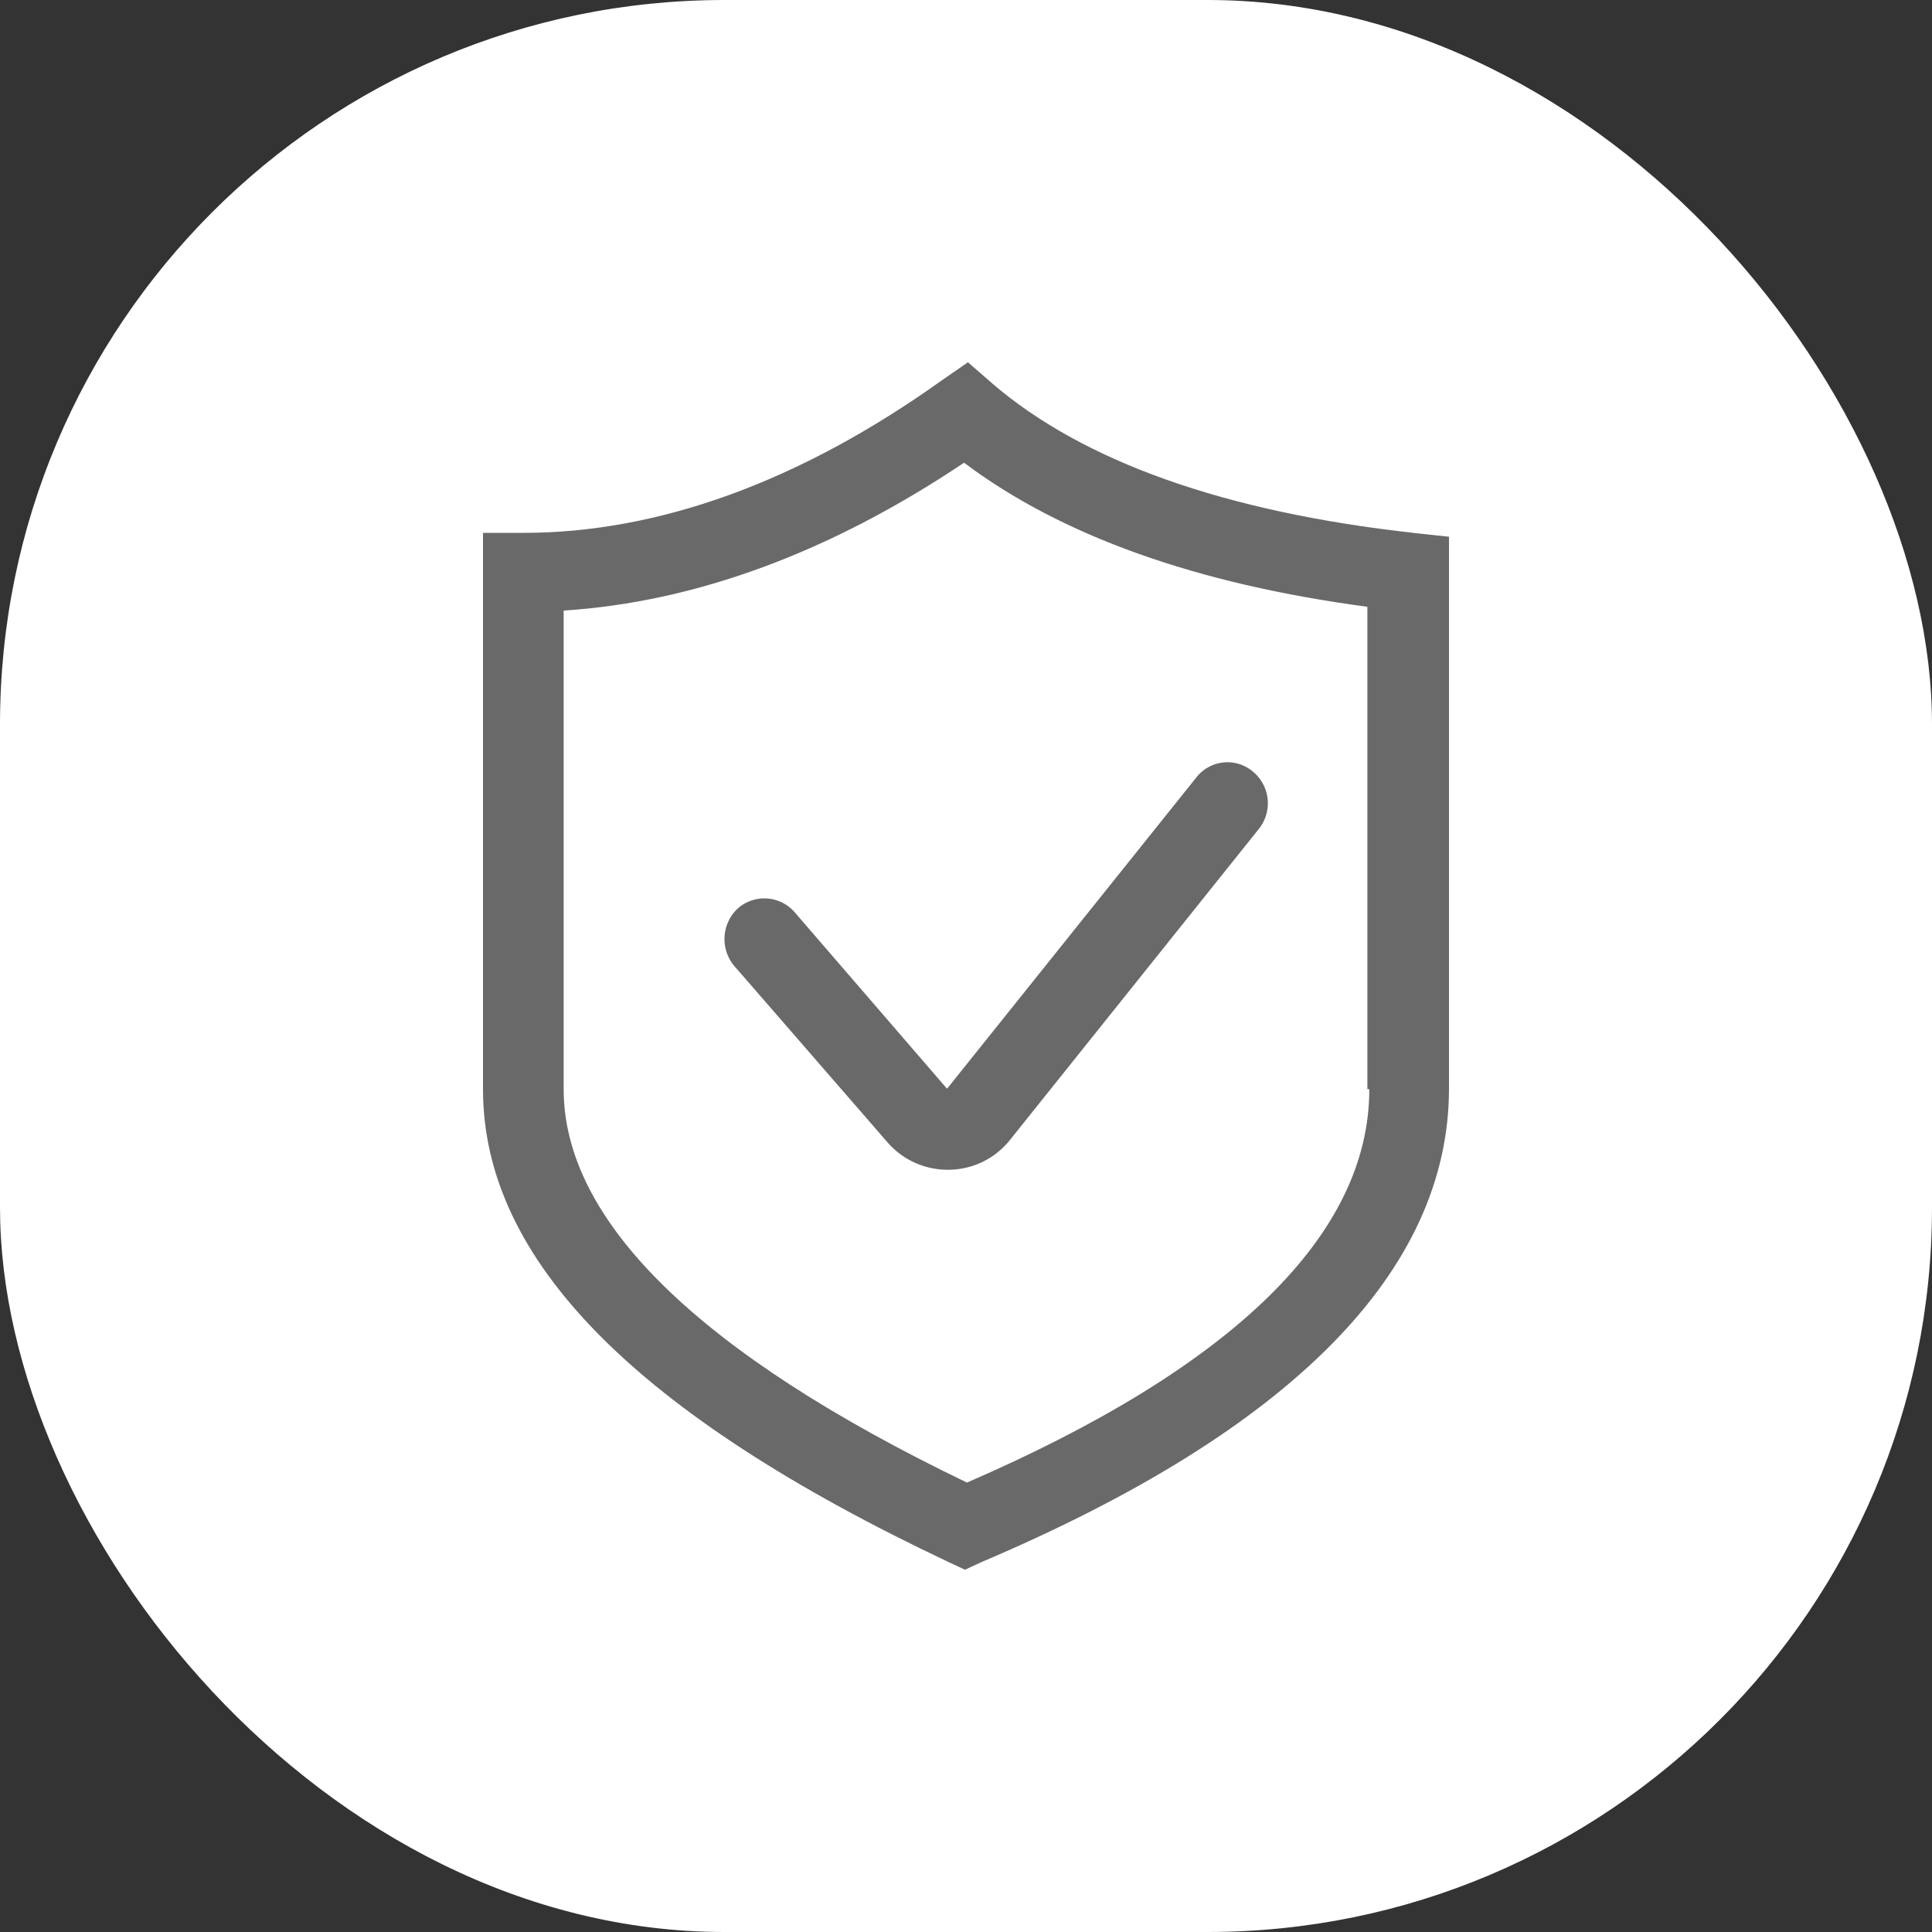 <svg width="32" height="32" viewBox="0 0 32 32" xmlns="http://www.w3.org/2000/svg"><rect x="0" y="0" width="32" height="32" fill="#333333" stroke="none"/><g id="页面-1" stroke="none" stroke-width="1" fill="none" fill-rule="evenodd"><g id="画板" transform="translate(-272 -988)"><g id="tab_Security" transform="translate(272 988)"><rect id="Rectangle-Copy" fill="#FFF" x="0" y="0" width="32" height="32" rx="12"/><g id="安全备份-2" transform="translate(8 6)" fill="#696969" fill-rule="nonzero"><path d="M15.412 2.826C12.294 2.48 9.94 1.648 8.429.346L8.032 0l-.43.298C5.25 1.978 2.911 2.826.668 2.826H0v9.215c0 2.826 2.529 5.384 7.714 7.833l.27.126.27-.126C13.392 17.692 16 15.054 16 12.025V2.89l-.588-.063Zm-.732 9.215c0 2.402-2.243 4.6-6.664 6.515-4.437-2.135-6.68-4.333-6.68-6.515V4.113c2.179-.141 4.406-.958 6.632-2.449 1.607 1.209 3.85 2.01 6.68 2.386v7.99h.032Z" id="形状"/><path d="M5.161 9.108a.665.665 0 0 0-.937-.065.693.693 0 0 0-.064.954l2.541 2.925c.27.308.636.453 1.001.453.397 0 .778-.178 1.032-.501l4.113-5.14a.68.68 0 0 0-.095-.954.653.653 0 0 0-.937.097l-4.129 5.156-2.525-2.925Z" id="路径"/></g></g></g></g></svg>